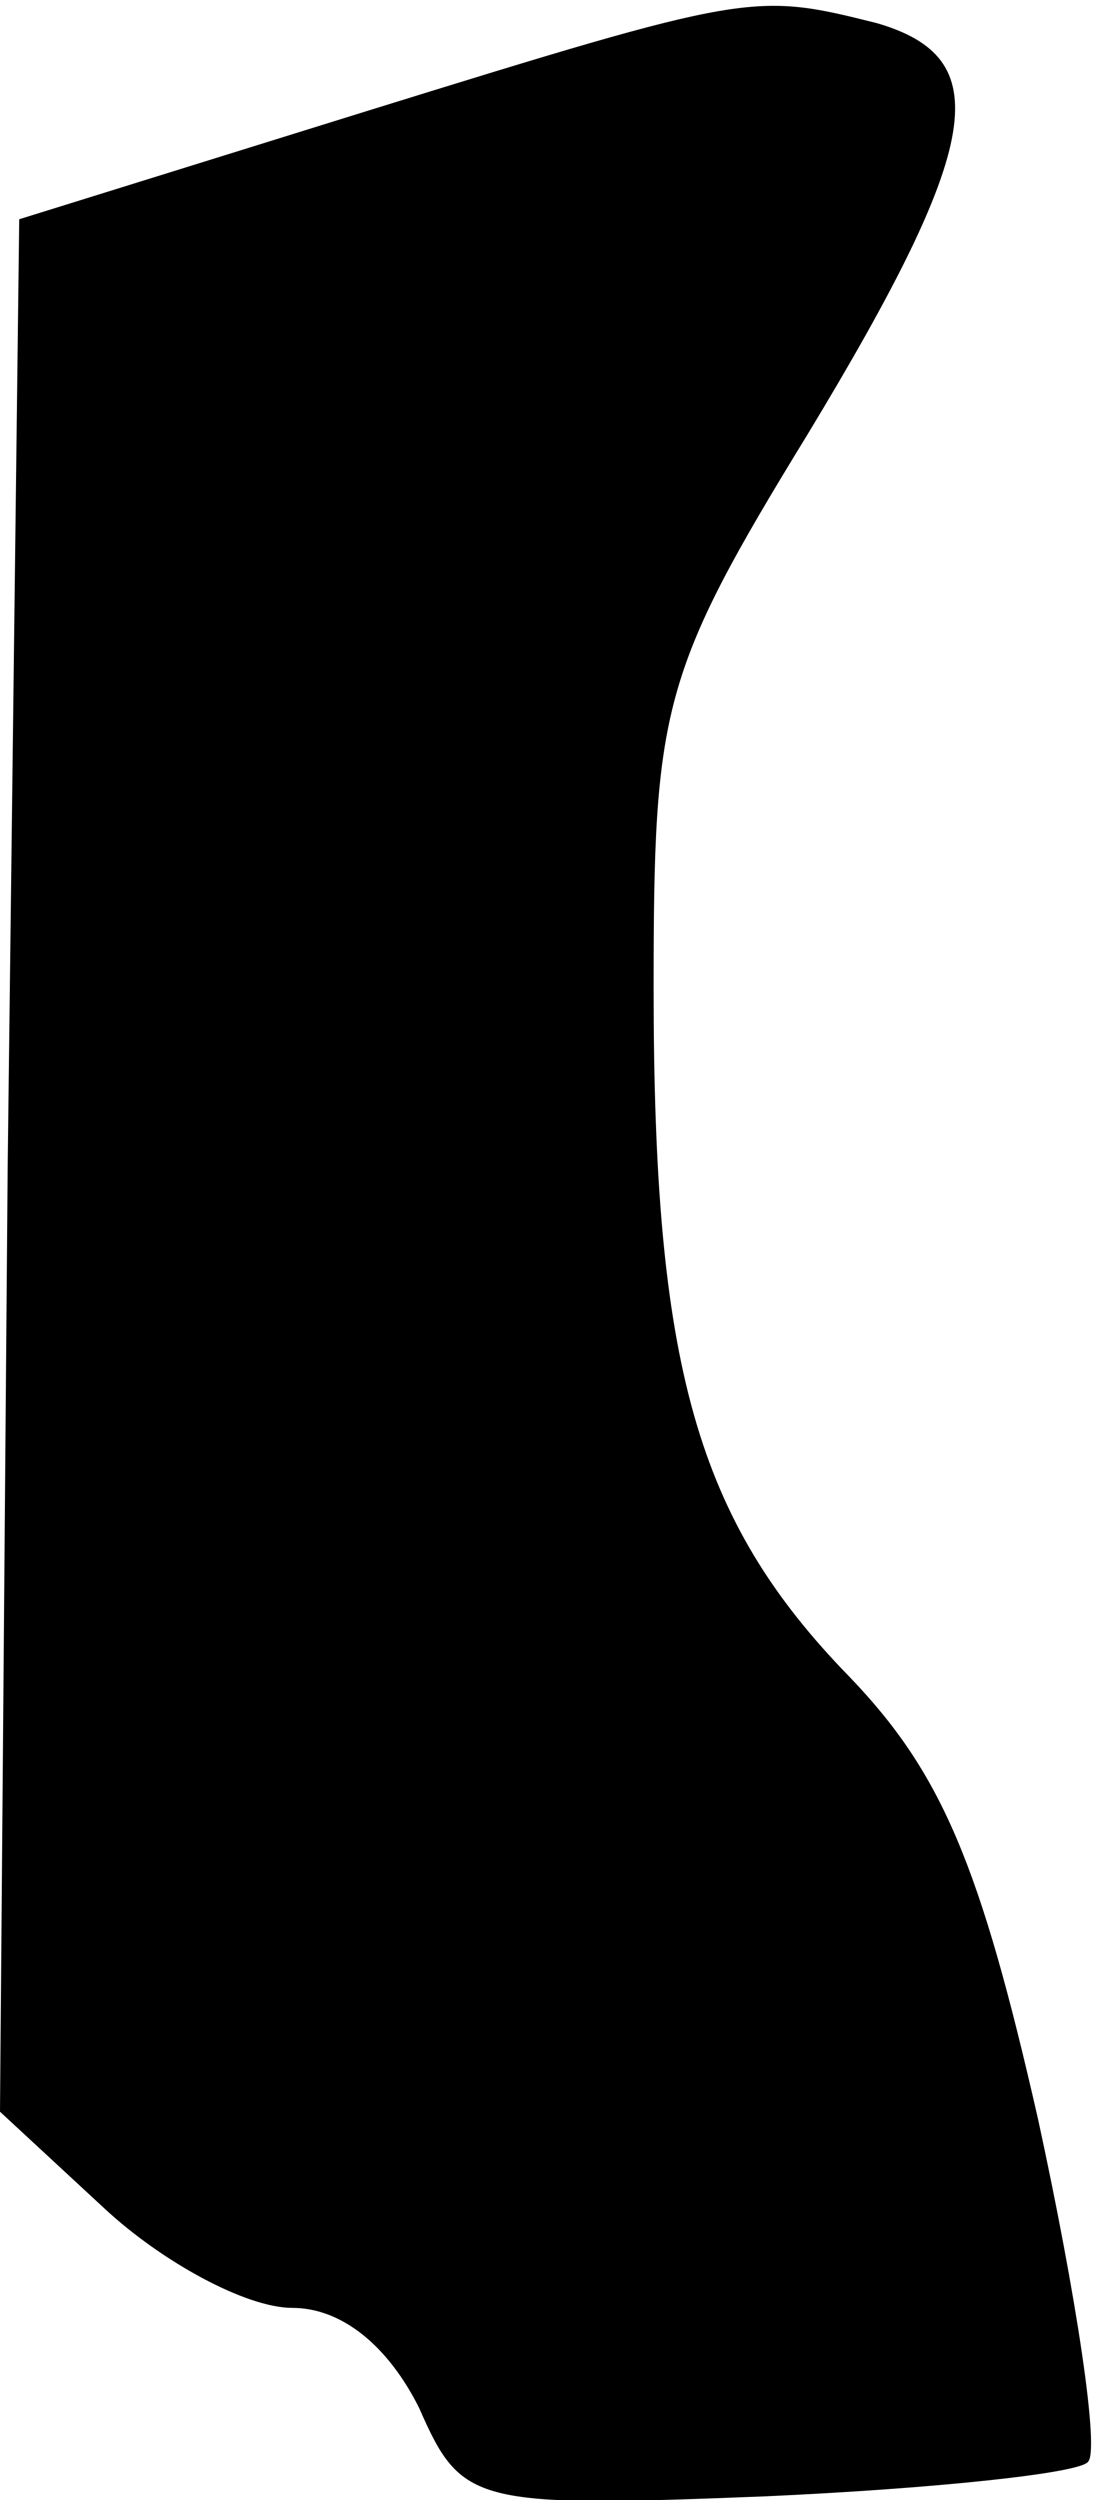 <?xml version="1.0" standalone="no"?>
<!DOCTYPE svg PUBLIC "-//W3C//DTD SVG 20010904//EN"
 "http://www.w3.org/TR/2001/REC-SVG-20010904/DTD/svg10.dtd">
<svg version="1.0" xmlns="http://www.w3.org/2000/svg"
 width="29pt" height="65pt" viewBox="0 0 29 65"
 preserveAspectRatio="xMidYMid meet">
<g transform="translate(0,65) scale(0.1,-0.1)"
fill="#000000" stroke="none">
<path fill="#000000" stroke="none" d="M95 621 l-90 -28 -3 -246 -2 -246 27
-25 c15 -14 37 -26 49 -26 13 0 25 -10 33 -26 11 -25 14 -26 90 -23 44 2 82 6
84 9 3 3 -3 43 -13 89 -15 66 -25 90 -49 115 -40 41 -51 81 -51 179 0 73 2 82
40 144 46 76 49 98 18 107 -32 8 -33 8 -133 -23z"/>
</g>
</svg>
